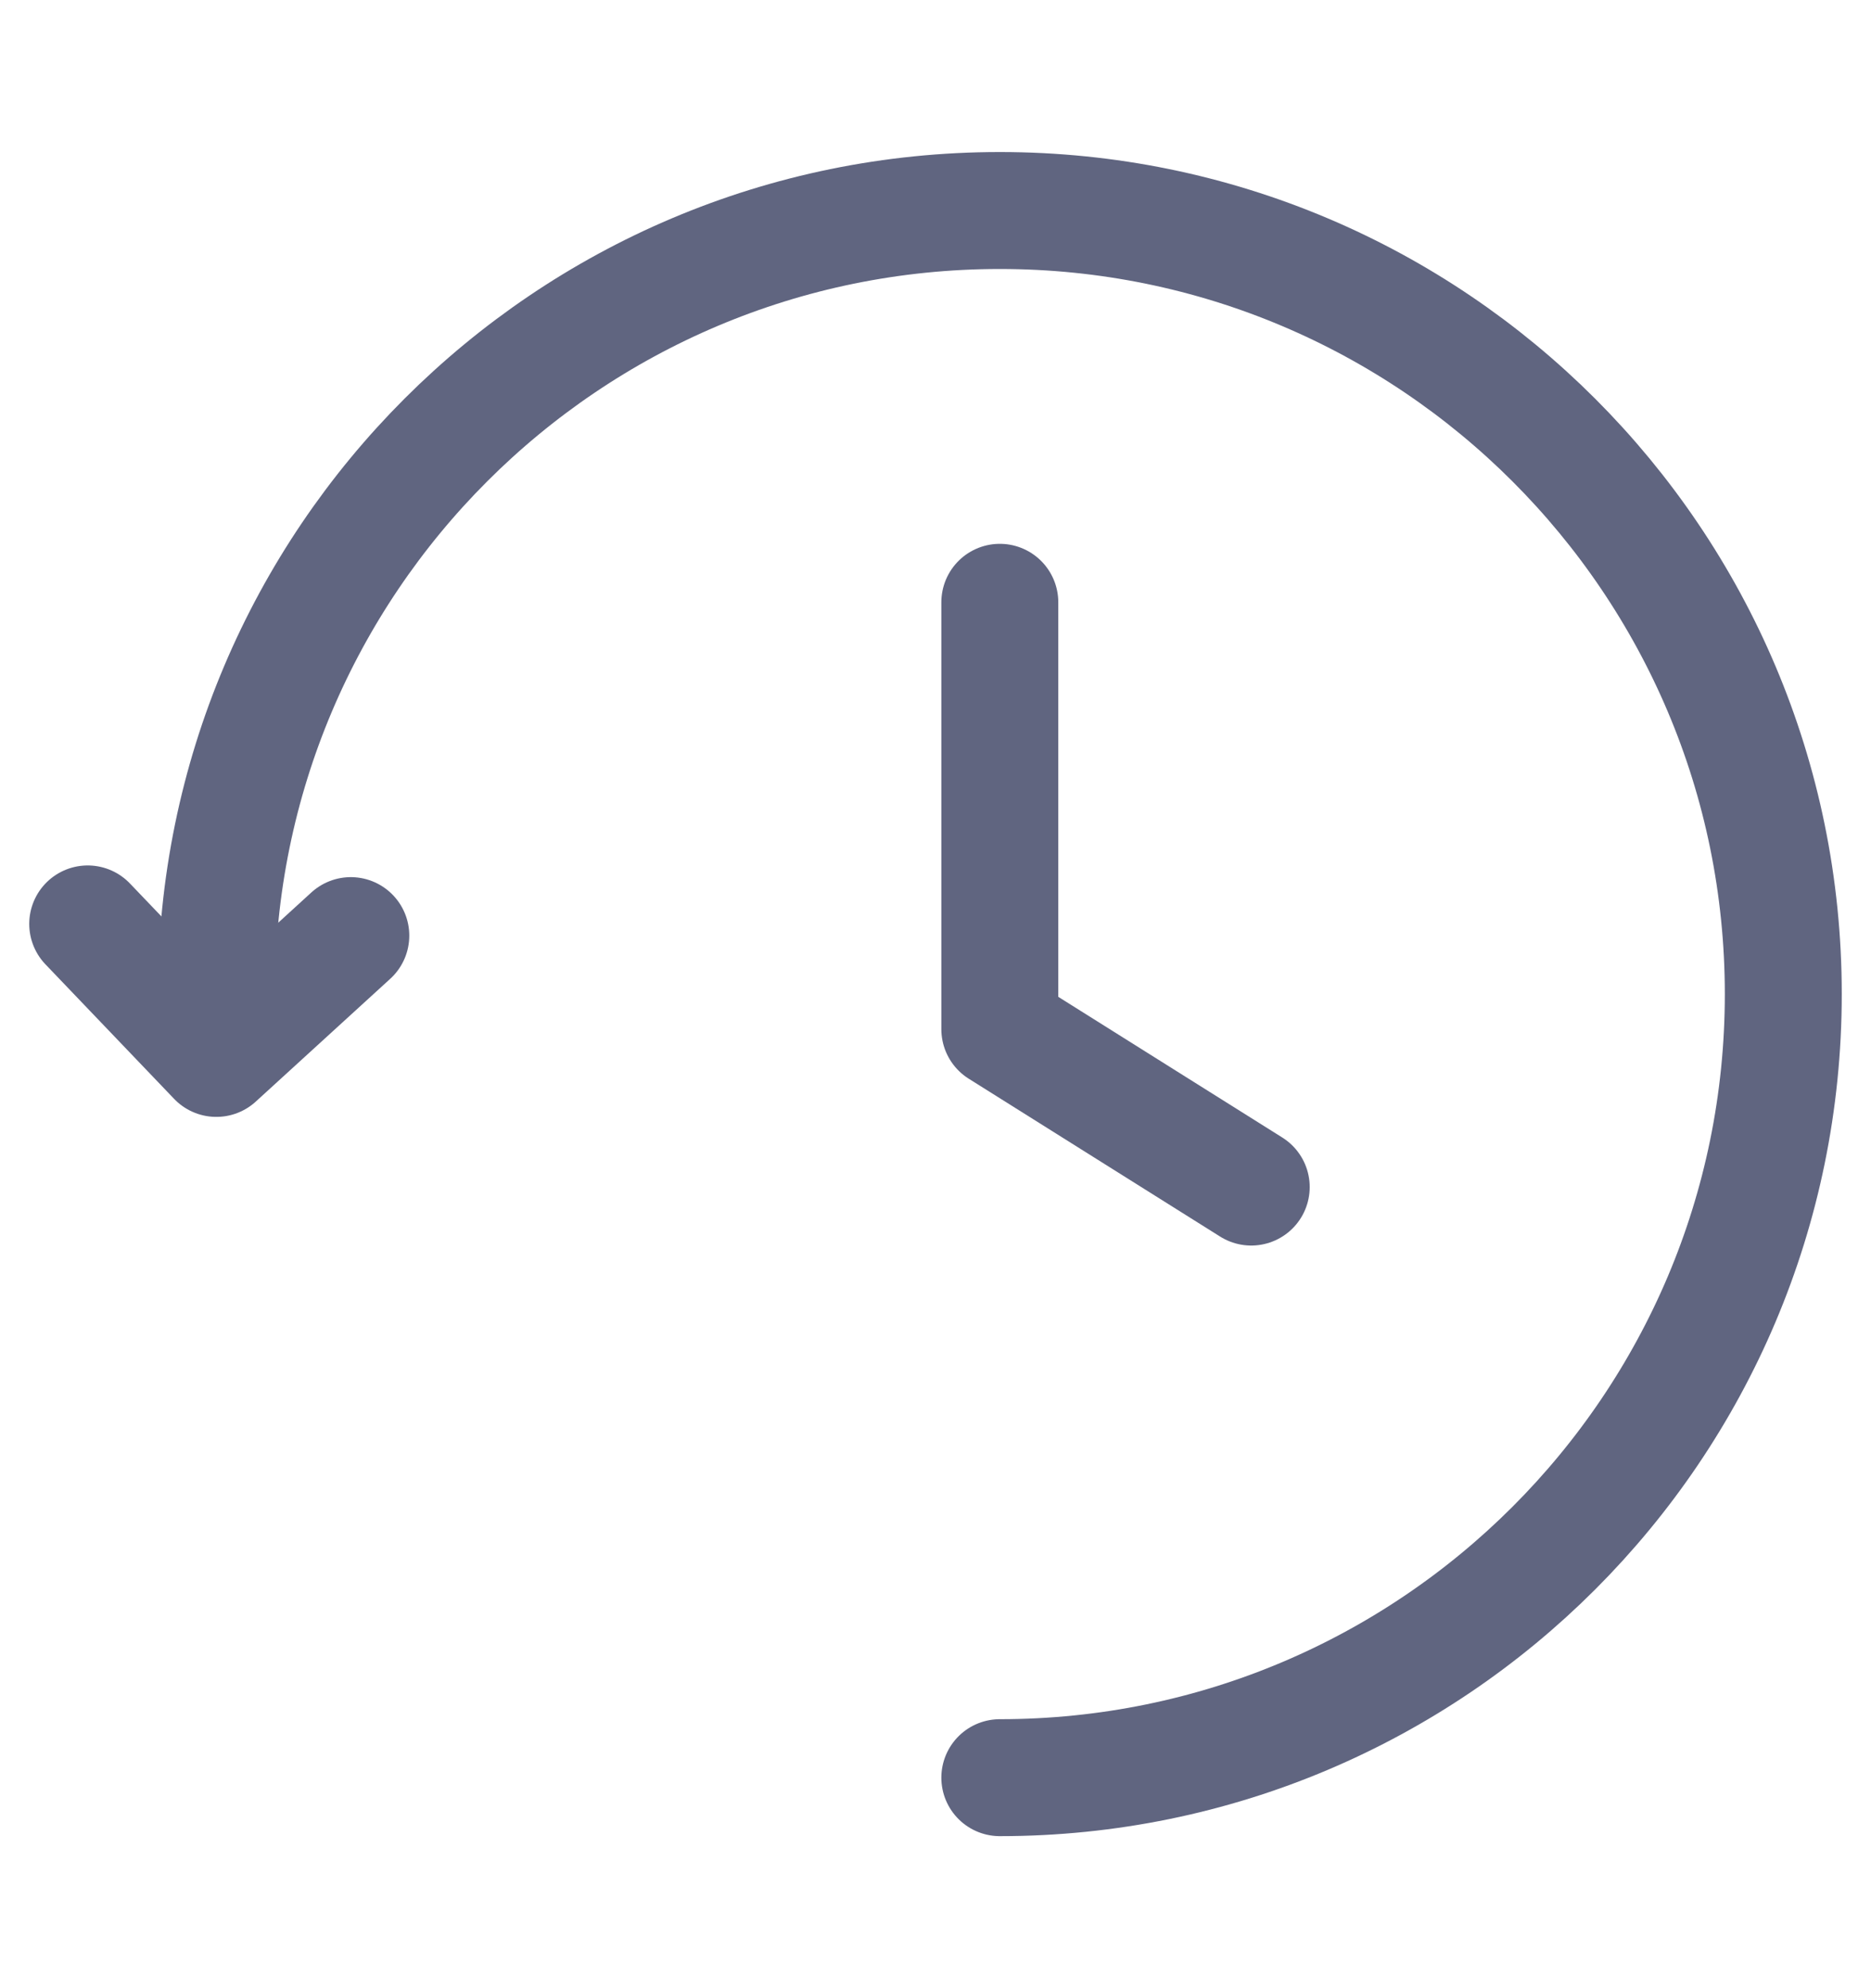 <svg width="16" height="17" viewBox="0 0 16 17" fill="none" xmlns="http://www.w3.org/2000/svg">
<path d="M8.55 15.2C12.25 15.2 15.25 12.2 15.25 8.5C15.25 4.8 12.25 1.8 8.55 1.8C4.85 1.8 1.85 4.8 1.85 8.5" stroke="#606580" stroke-miterlimit="10" stroke-linecap="round" stroke-linejoin="round"/>
<path d="M8.55 5.15V8.8L10.7 10.15" stroke="#606580" stroke-miterlimit="10" stroke-linecap="round" stroke-linejoin="round"/>
<path d="M0.75 7.9L1.85 9.05L3 8" stroke="#606580" stroke-miterlimit="10" stroke-linecap="round" stroke-linejoin="round"/>
</svg>
